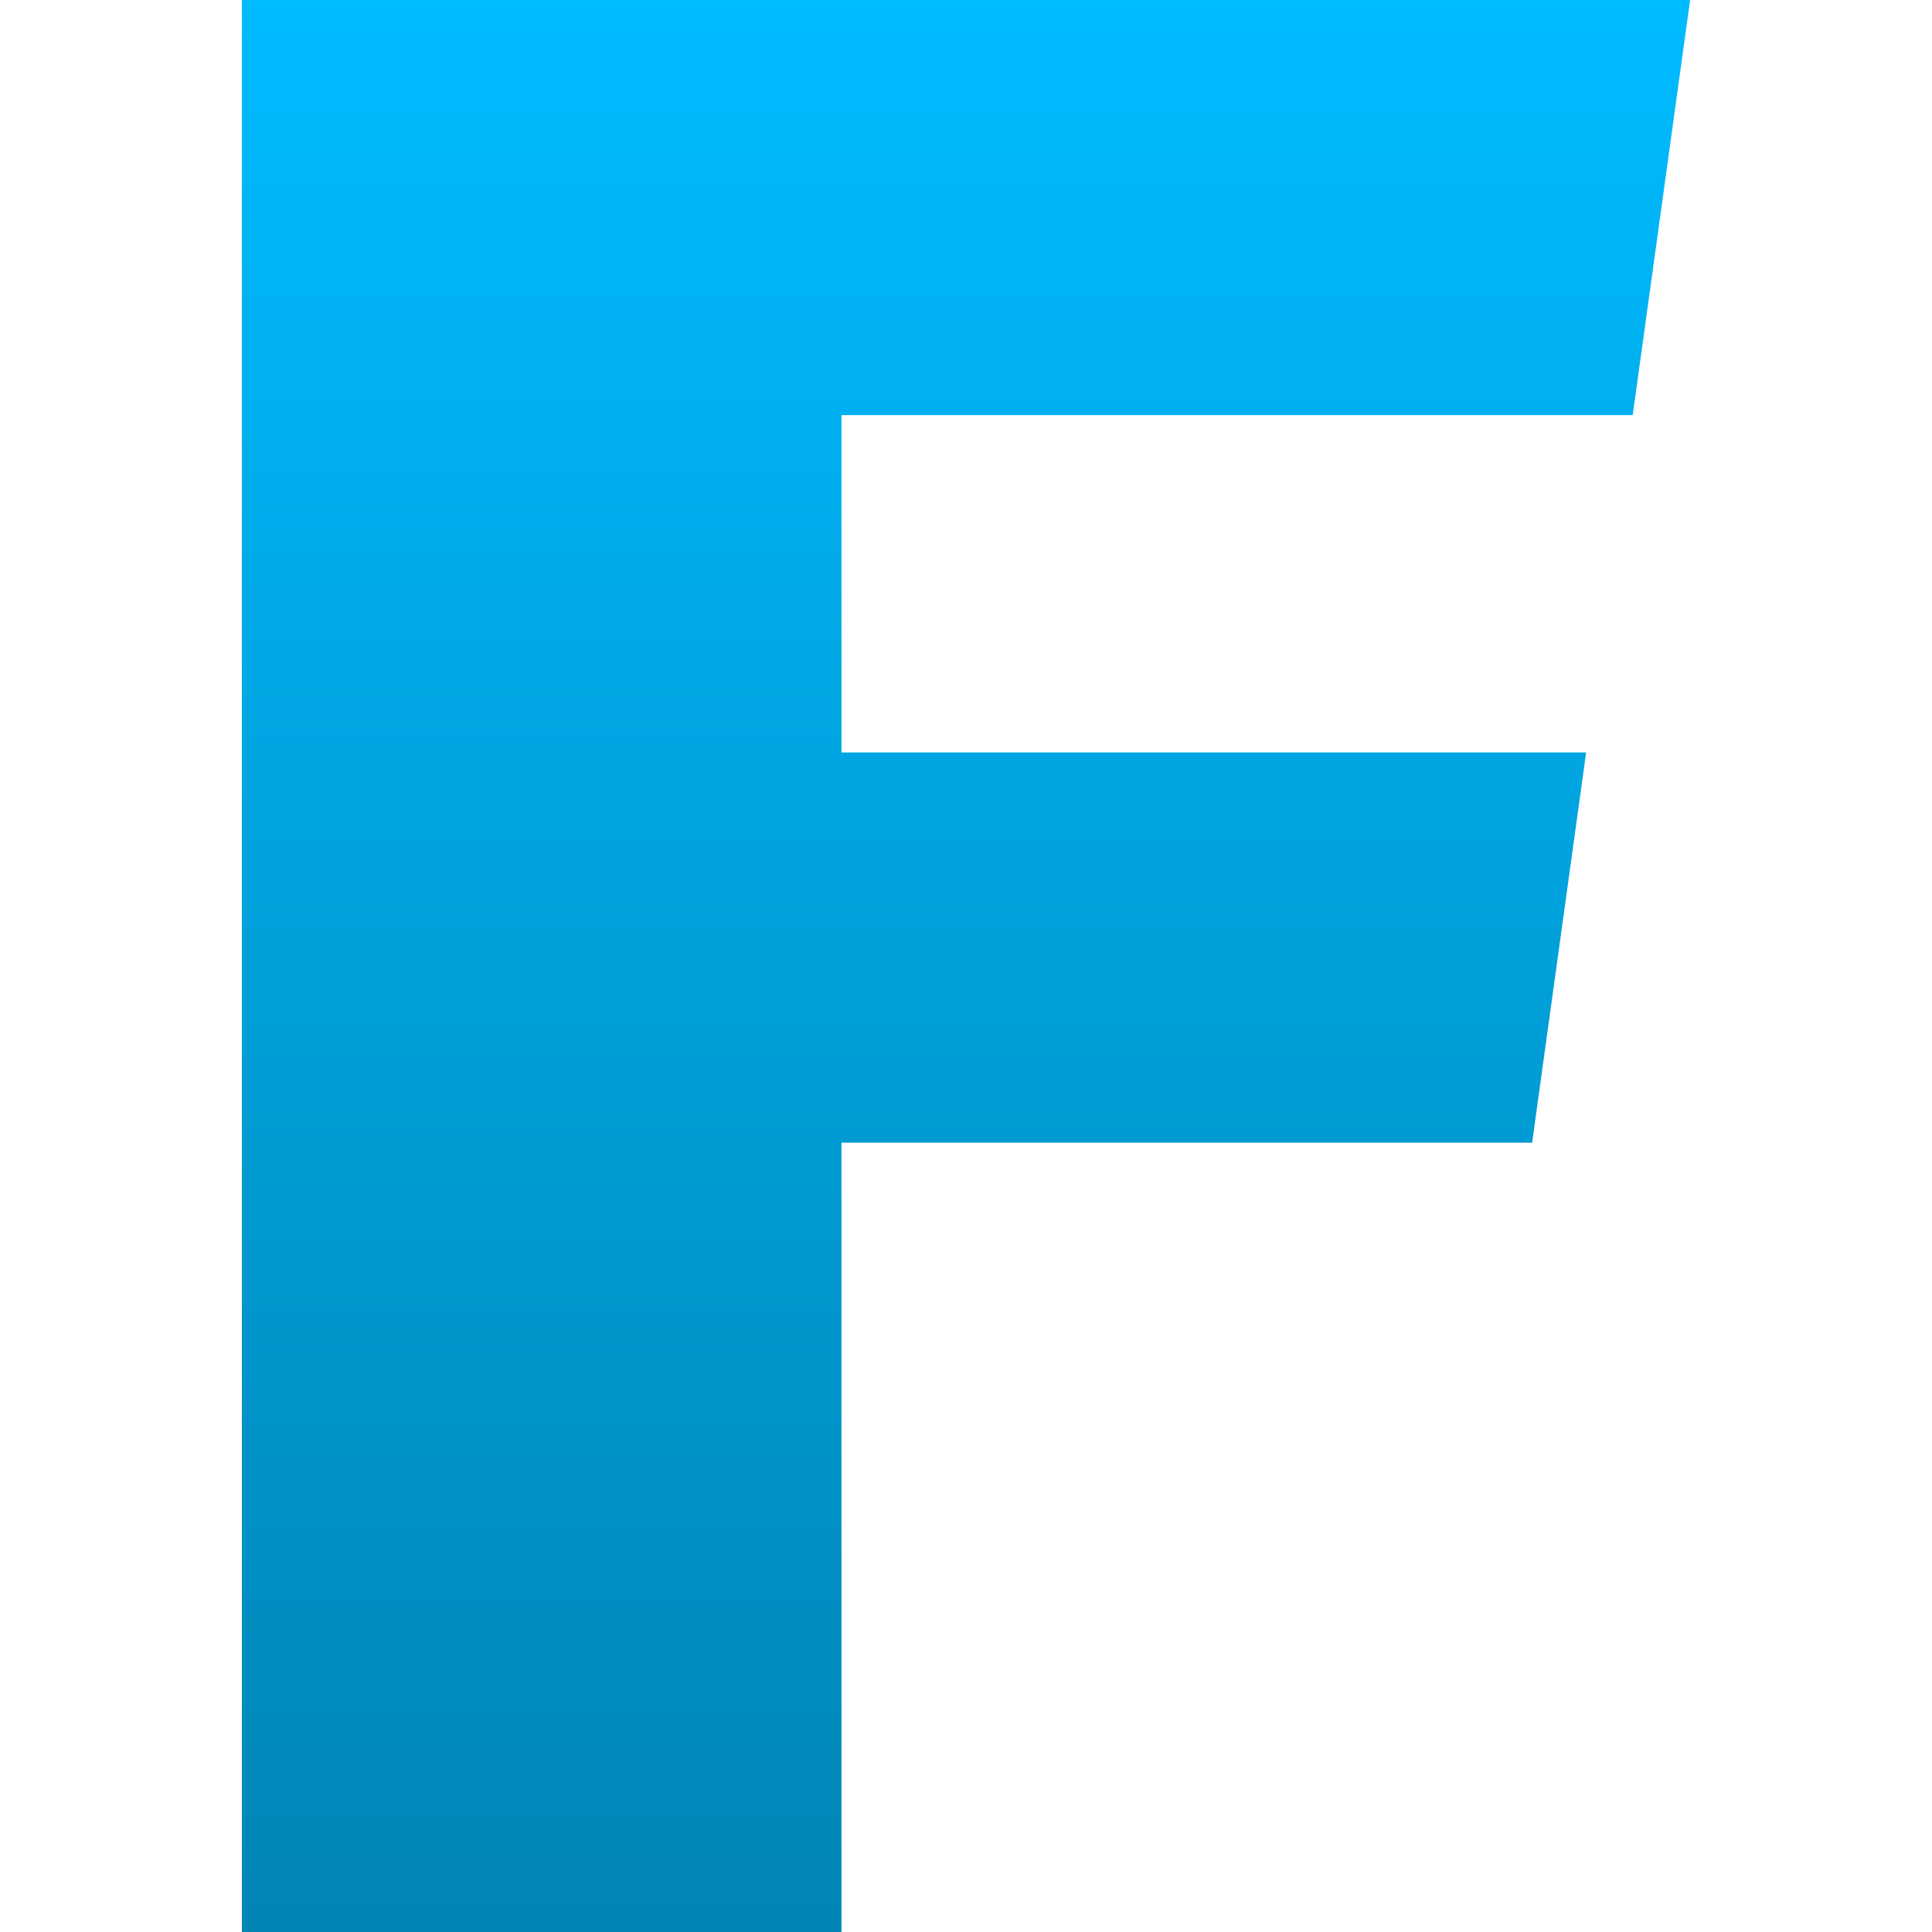 <svg xmlns="http://www.w3.org/2000/svg" xmlns:xlink="http://www.w3.org/1999/xlink" width="64" height="64" viewBox="0 0 64 64" version="1.1">
<defs>
<linearGradient id="linear0" gradientUnits="userSpaceOnUse" x1="0" y1="0" x2="0" y2="1" gradientTransform="matrix(47.977,0,0,64,8.012,0)">
<stop offset="0" style="stop-color:#00bbff;stop-opacity:1;"/>
<stop offset="1" style="stop-color:#0085b5;stop-opacity:1;"/>
</linearGradient>
</defs>
<g id="surface1">
<path style=" stroke:none;fill-rule:nonzero;fill:url(#linear0);" d="M 55.988 0 L 8.012 0 L 8.012 64 L 27.875 64 L 27.875 37.852 L 50.754 37.852 L 52.543 24.926 L 27.875 24.926 L 27.875 13.75 L 54.086 13.75 Z M 55.988 0 "/>
</g>
</svg>
